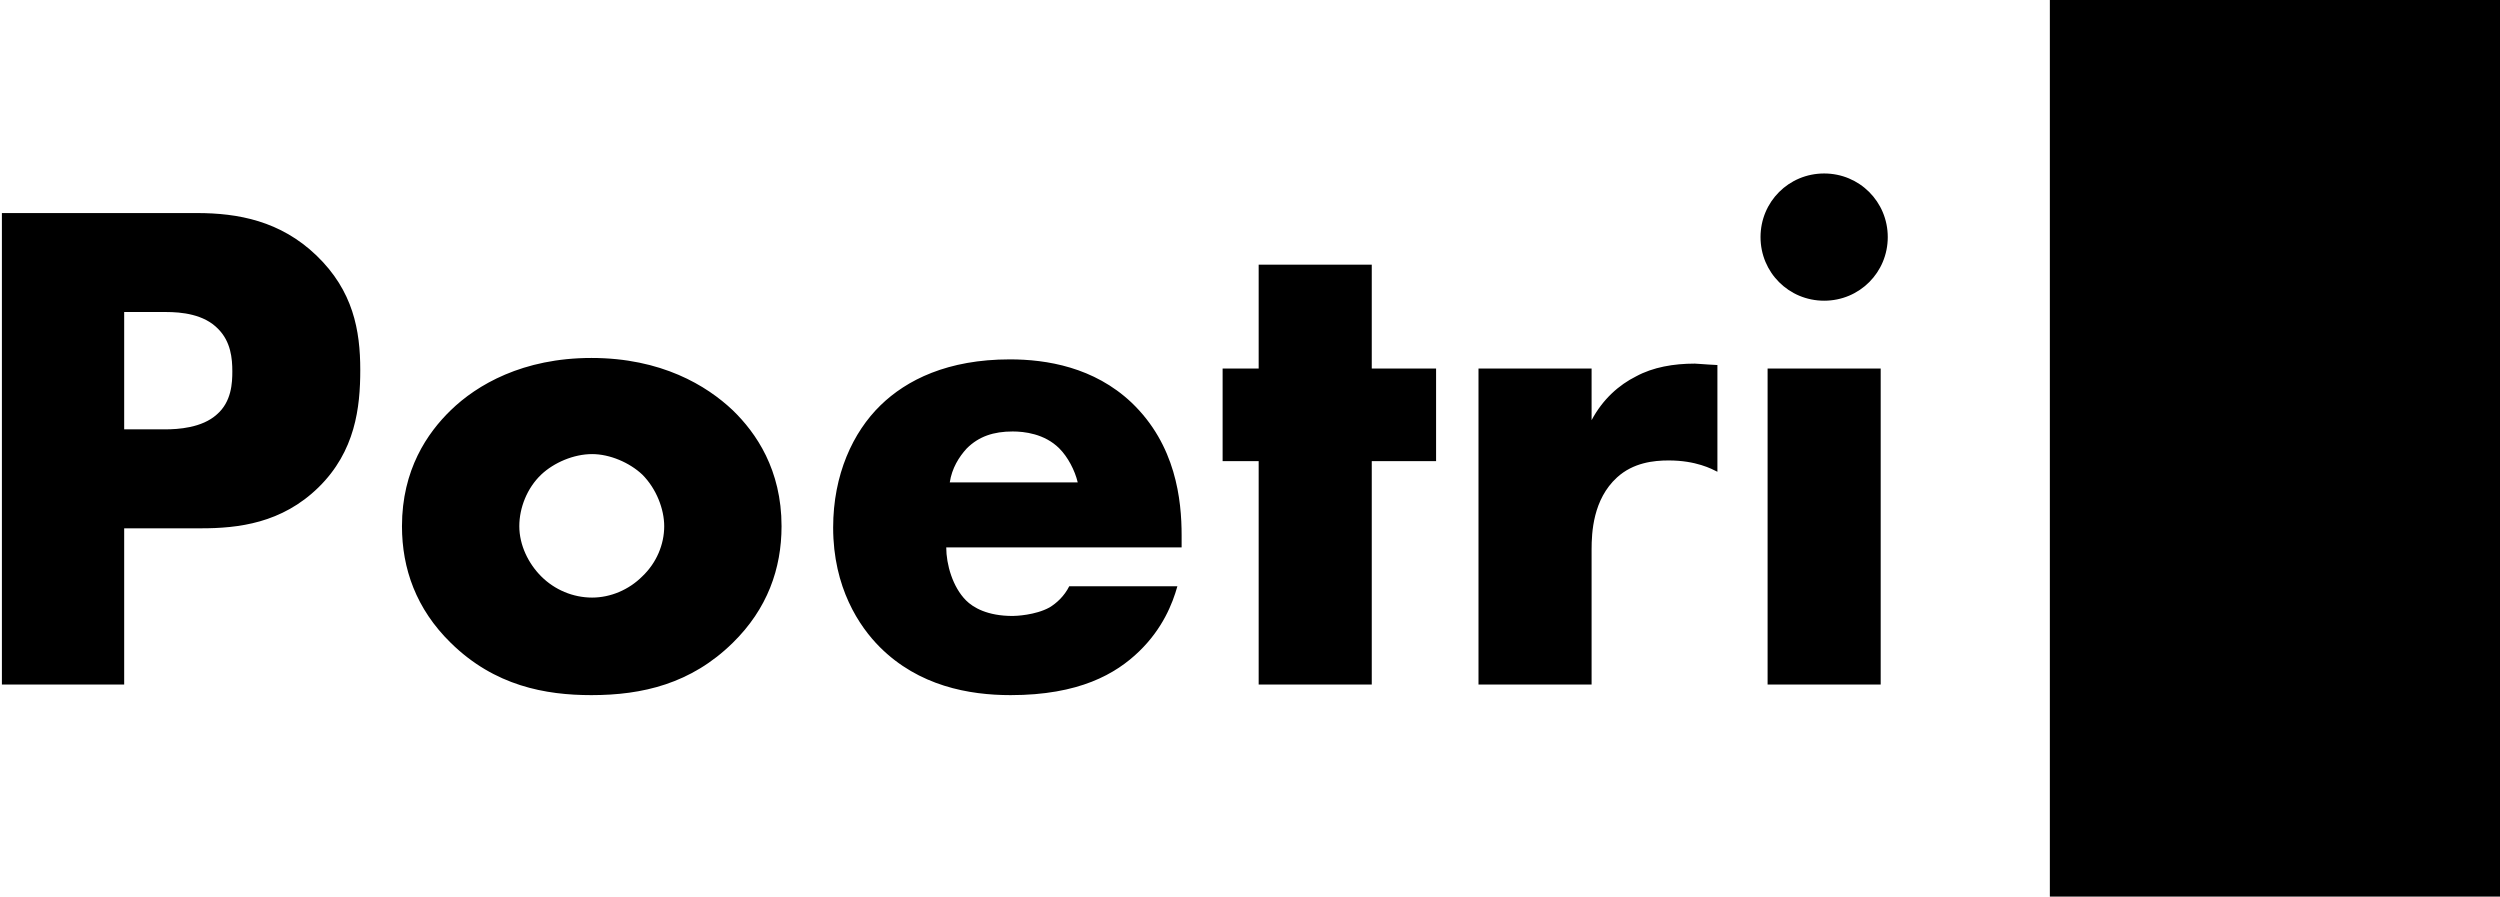 <?xml version="1.0" encoding="UTF-8"?>
<svg width="672px" height="241px" viewBox="0 0 672 241" version="1.1" xmlns="http://www.w3.org/2000/svg" xmlns:xlink="http://www.w3.org/1999/xlink">
    <!-- Generator: Sketch 52.4 (67378) - http://www.bohemiancoding.com/sketch -->
    <title>Group 2</title>
    <desc>Created with Sketch.</desc>
    <g id="Page-1" stroke="none" stroke-width="1" fill="none" fill-rule="evenodd">
        <g id="Artboard-Copy" transform="translate(-126, -97)" fill="#000000">
            <g id="Group-2" transform="translate(126, 97)">
                <g id="Group">
                    <g id="Group-3">
                        <path d="M54.09,142.01 L33.38,142.01 L33.38,184 L0.51,184 L0.51,57.27 L52.95,57.27 C63.97,57.27 75.37,59.36 85.06,68.67 C94.94,78.17 96.84,88.81 96.84,99.45 C96.84,109.52 95.51,121.3 85.63,130.99 C75.75,140.68 63.97,142.01 54.09,142.01 Z M33.38,83.87 L33.38,115.41 L44.4,115.41 C47.82,115.41 54.28,115.03 58.27,111.42 C62.26,108 62.45,102.87 62.45,99.83 C62.45,96.41 62.07,91.85 58.65,88.43 C54.85,84.44 48.77,83.87 44.59,83.87 L33.38,83.87 Z M159.16,122.06 C154.22,122.06 148.9,124.34 145.48,127.57 C141.68,131.18 139.59,136.5 139.59,141.44 C139.59,146.57 142.06,151.51 145.48,154.93 C149.09,158.54 154.03,160.63 159.16,160.63 C164.1,160.63 169.04,158.54 172.65,154.93 C176.45,151.32 178.54,146.38 178.54,141.44 C178.54,136.88 176.45,131.37 172.65,127.57 C169.23,124.34 163.91,122.06 159.16,122.06 Z M210.08,141.44 C210.08,152.84 206.28,163.67 196.97,172.79 C185.76,183.81 172.65,186.85 158.97,186.85 C146.62,186.85 132.94,184.38 121.16,172.79 C111.85,163.67 108.05,152.84 108.05,141.44 C108.05,126.24 114.89,116.36 121.16,110.28 C128.19,103.44 140.54,96.22 158.97,96.22 C177.78,96.22 189.94,103.63 196.97,110.28 C203.24,116.36 210.08,126.24 210.08,141.44 Z M317.62,143.91 L317.62,147.14 L254.35,147.14 C254.35,151.7 256.06,157.78 259.67,161.39 C261.57,163.29 265.37,165.57 272.21,165.57 C272.97,165.57 278.29,165.38 282.09,163.29 C283.99,162.15 286.08,160.25 287.41,157.59 L316.48,157.59 C315.15,162.34 312.49,168.99 306.22,175.07 C299.95,181.15 290.07,186.85 271.64,186.85 C260.43,186.85 246.94,184.38 236.49,173.93 C230.98,168.42 223.95,157.97 223.95,141.82 C223.95,127.57 229.27,116.17 236.68,108.95 C243.71,102.11 254.73,96.6 271.45,96.6 C281.33,96.6 294.06,98.69 304.13,108.19 C316.1,119.59 317.62,134.41 317.62,143.91 Z M255.3,129.66 L289.69,129.66 C288.93,126.43 287.03,122.82 284.75,120.54 C280.76,116.55 275.25,115.98 272.21,115.98 C267.08,115.98 263.09,117.31 259.86,120.54 C257.77,122.82 255.87,125.86 255.3,129.66 Z M386.02,123.96 L368.73,123.96 L368.73,184 L338.33,184 L338.33,123.96 L328.64,123.96 L328.64,99.07 L338.33,99.07 L338.33,71.14 L368.73,71.14 L368.73,99.07 L386.02,99.07 L386.02,123.96 Z M397.42,184 L397.42,99.07 L427.82,99.07 L427.82,112.94 C430.86,107.24 435.23,103.44 439.79,101.16 C444.35,98.69 449.86,97.74 455.56,97.74 C456.32,97.74 457.65,97.93 461.64,98.12 L461.64,126.81 C460.12,126.05 455.94,123.77 448.53,123.77 C444.54,123.77 439.03,124.34 434.66,128.33 C428.2,134.22 427.82,143.15 427.82,147.71 L427.82,184 L397.42,184 Z M475.13,99.07 L505.53,99.07 L505.53,184 L475.13,184 L475.13,99.07 Z M473.23,63.73 C473.23,54.23 480.83,46.63 490.33,46.63 C499.83,46.63 507.43,54.23 507.43,63.73 C507.43,73.23 499.83,80.83 490.33,80.83 C480.83,80.83 473.23,73.23 473.23,63.73 Z" id="Poetri"></path>
                        <rect id="Rectangle-3" x="551" y="0" width="121" height="241"></rect>
                    </g>
                </g>
            </g>
        </g>
    </g>
</svg>